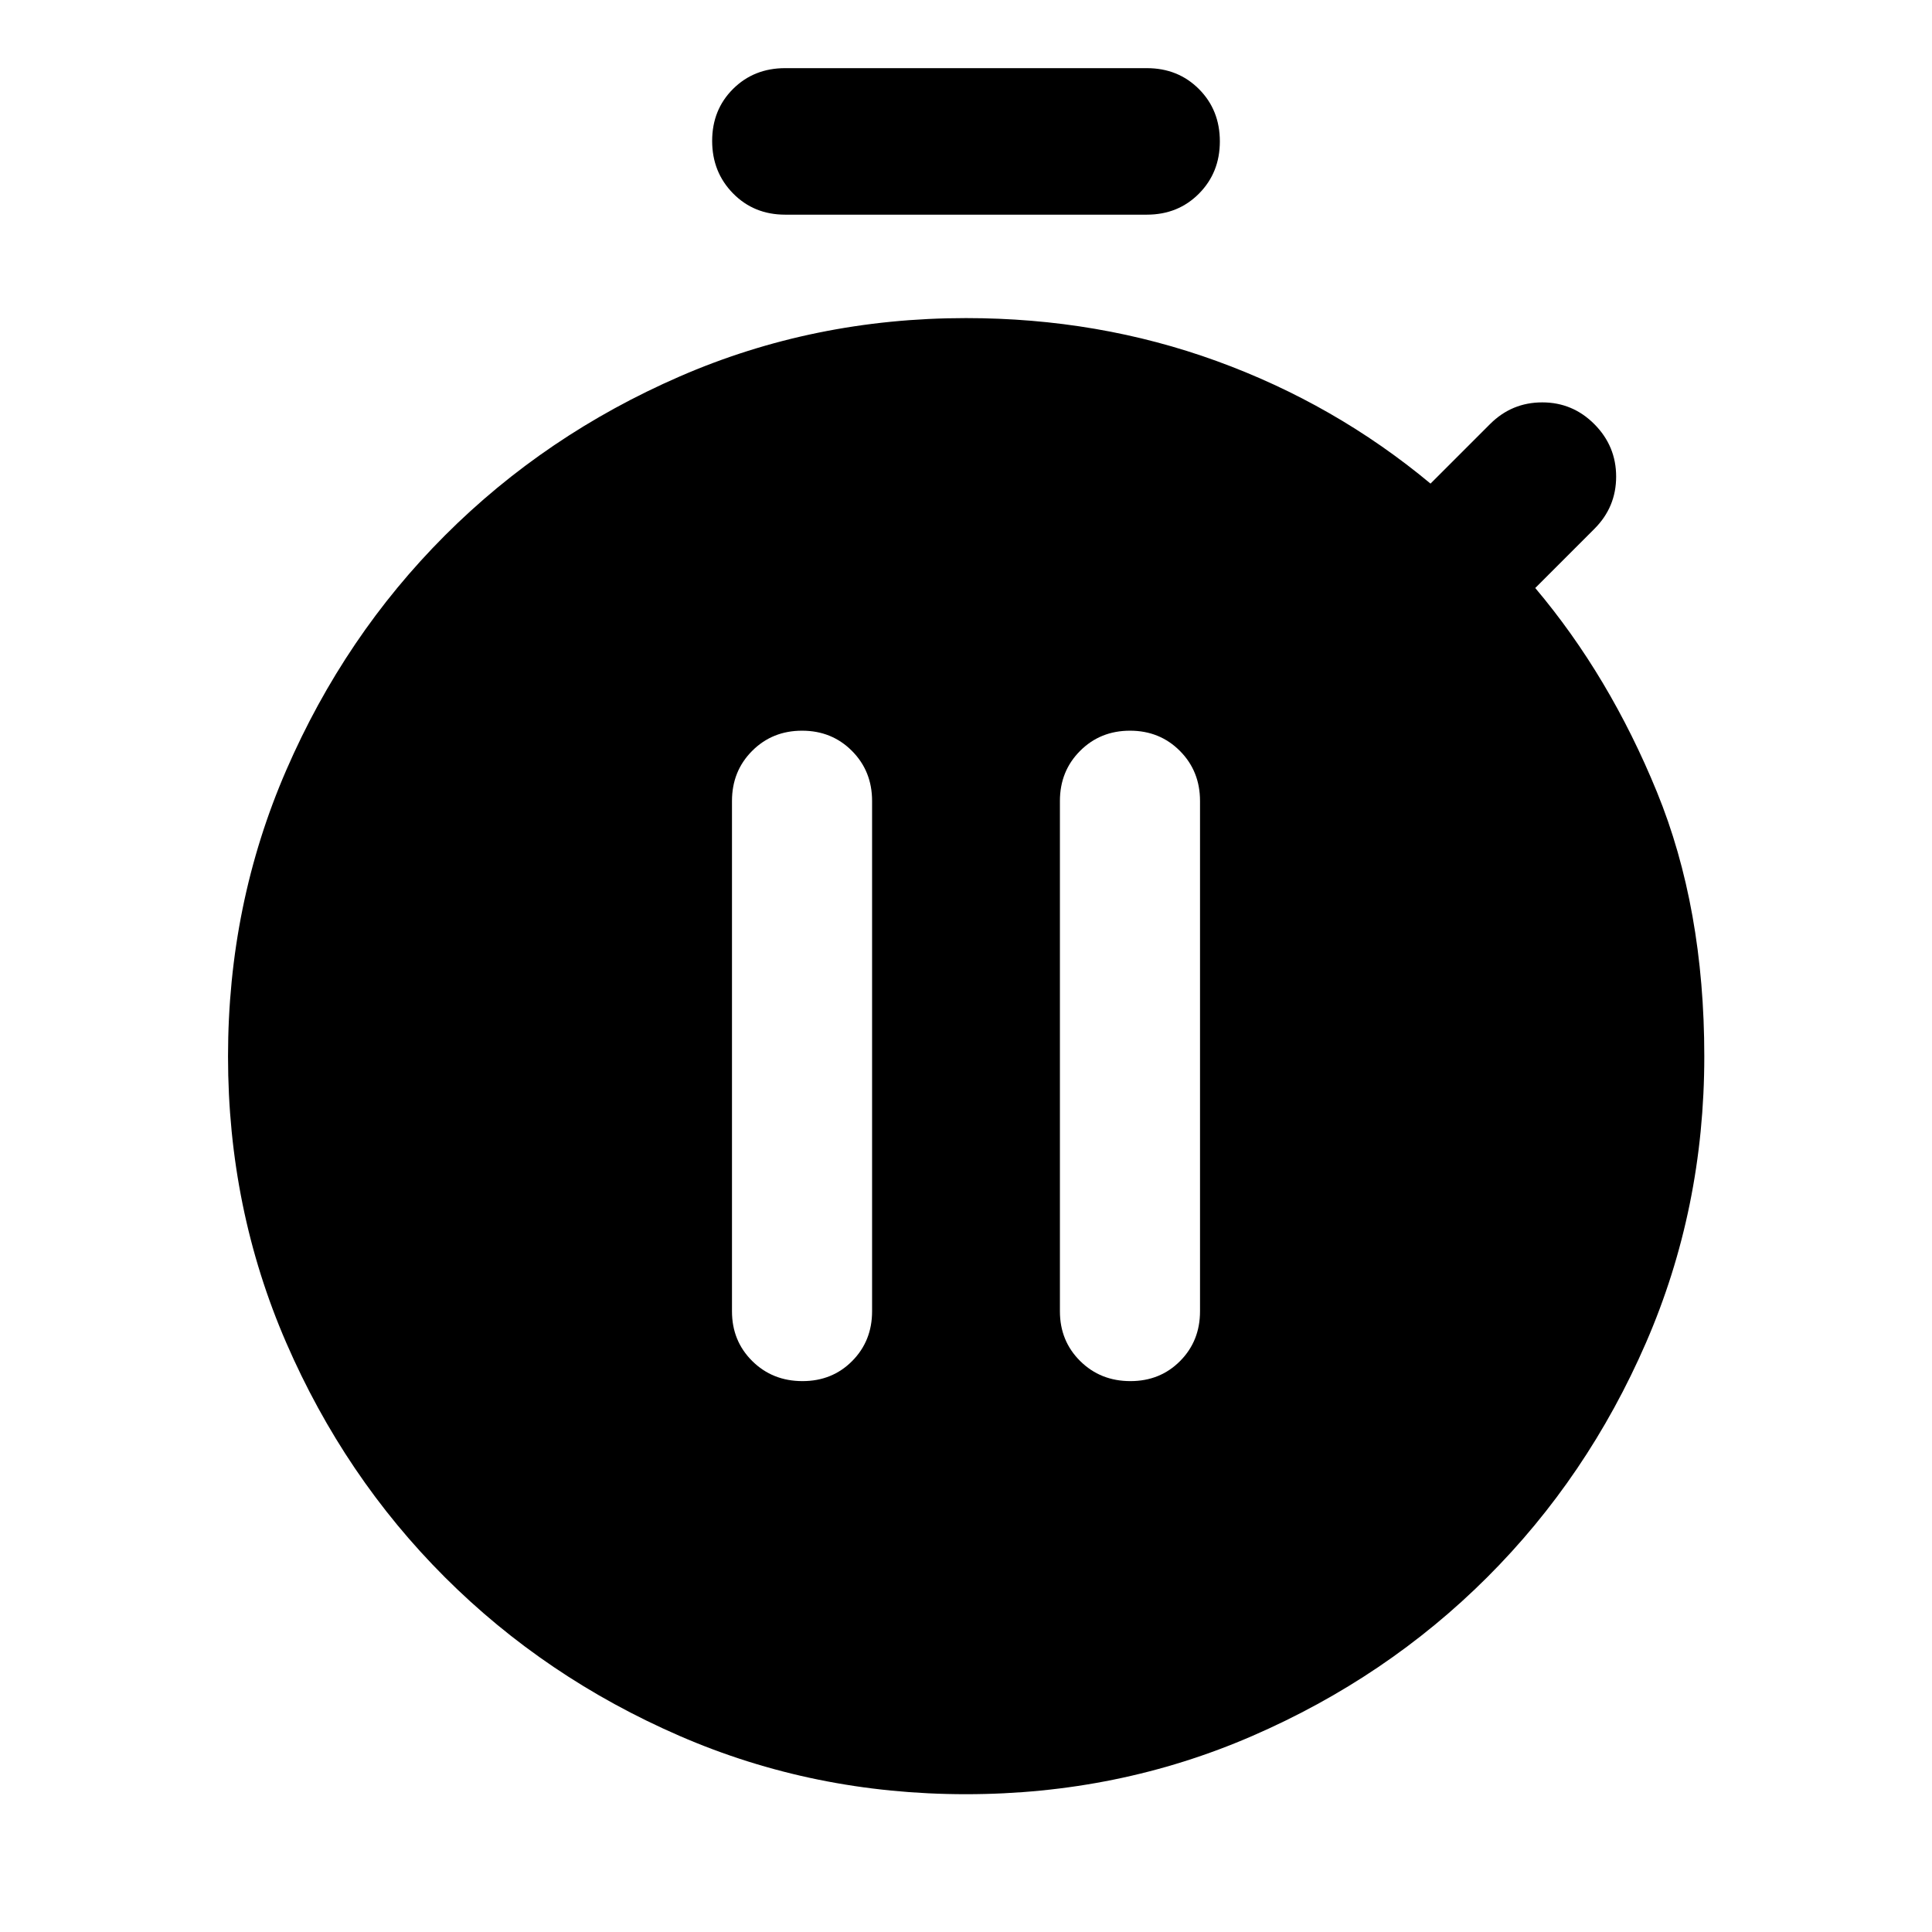 <svg xmlns="http://www.w3.org/2000/svg" height="40" viewBox="0 -960 960 960" width="40"><path d="M398.745-273.732q14.785 0 24.687-9.973 9.901-9.973 9.901-24.715v-253.573q0-14.844-10.003-24.886-10.003-10.041-24.789-10.041-14.787 0-24.805 10.041-10.018 10.042-10.018 24.886v253.573q0 14.742 10.07 24.715 10.07 9.973 24.957 9.973Zm162.949 0q14.785 0 24.687-9.973 9.901-9.973 9.901-24.715v-253.573q0-14.844-10.002-24.886-10.003-10.041-24.79-10.041-14.787 0-24.805 10.041-10.018 10.042-10.018 24.886v253.573q0 14.742 10.07 24.715 10.071 9.973 24.957 9.973Zm-171.53-579.602q-15.551 0-25.926-10.573-10.376-10.574-10.376-26.065 0-15.492 10.376-25.829 10.375-10.337 25.926-10.337h179.672q15.551 0 25.926 10.409 10.376 10.409 10.376 25.991 0 15.491-10.376 25.948-10.375 10.456-25.926 10.456H390.164Zm89.799 784.863q-75.632 0-142.319-28.983-66.687-28.984-116.575-78.816-49.888-49.831-78.826-116.504-28.939-66.673-28.939-142.29 0-75.617 28.96-142.302 28.961-66.685 78.845-116.599 49.885-49.914 116.568-78.945Q404.359-801.942 480-801.942q65.812 0 124.529 21.333 58.718 21.334 106.29 60.906l29.572-29.572q10.783-10.783 25.939-10.783 15.155 0 25.938 10.862 10.783 10.863 10.783 26.018 0 15.156-10.783 25.939l-29.413 29.413q36.906 43.732 60.453 101.329 23.547 57.598 23.547 131.41 0 75.651-29.002 142.354-29.003 66.703-78.914 116.512-49.91 49.809-116.627 78.78-66.718 28.97-142.349 28.97Z"/></svg>